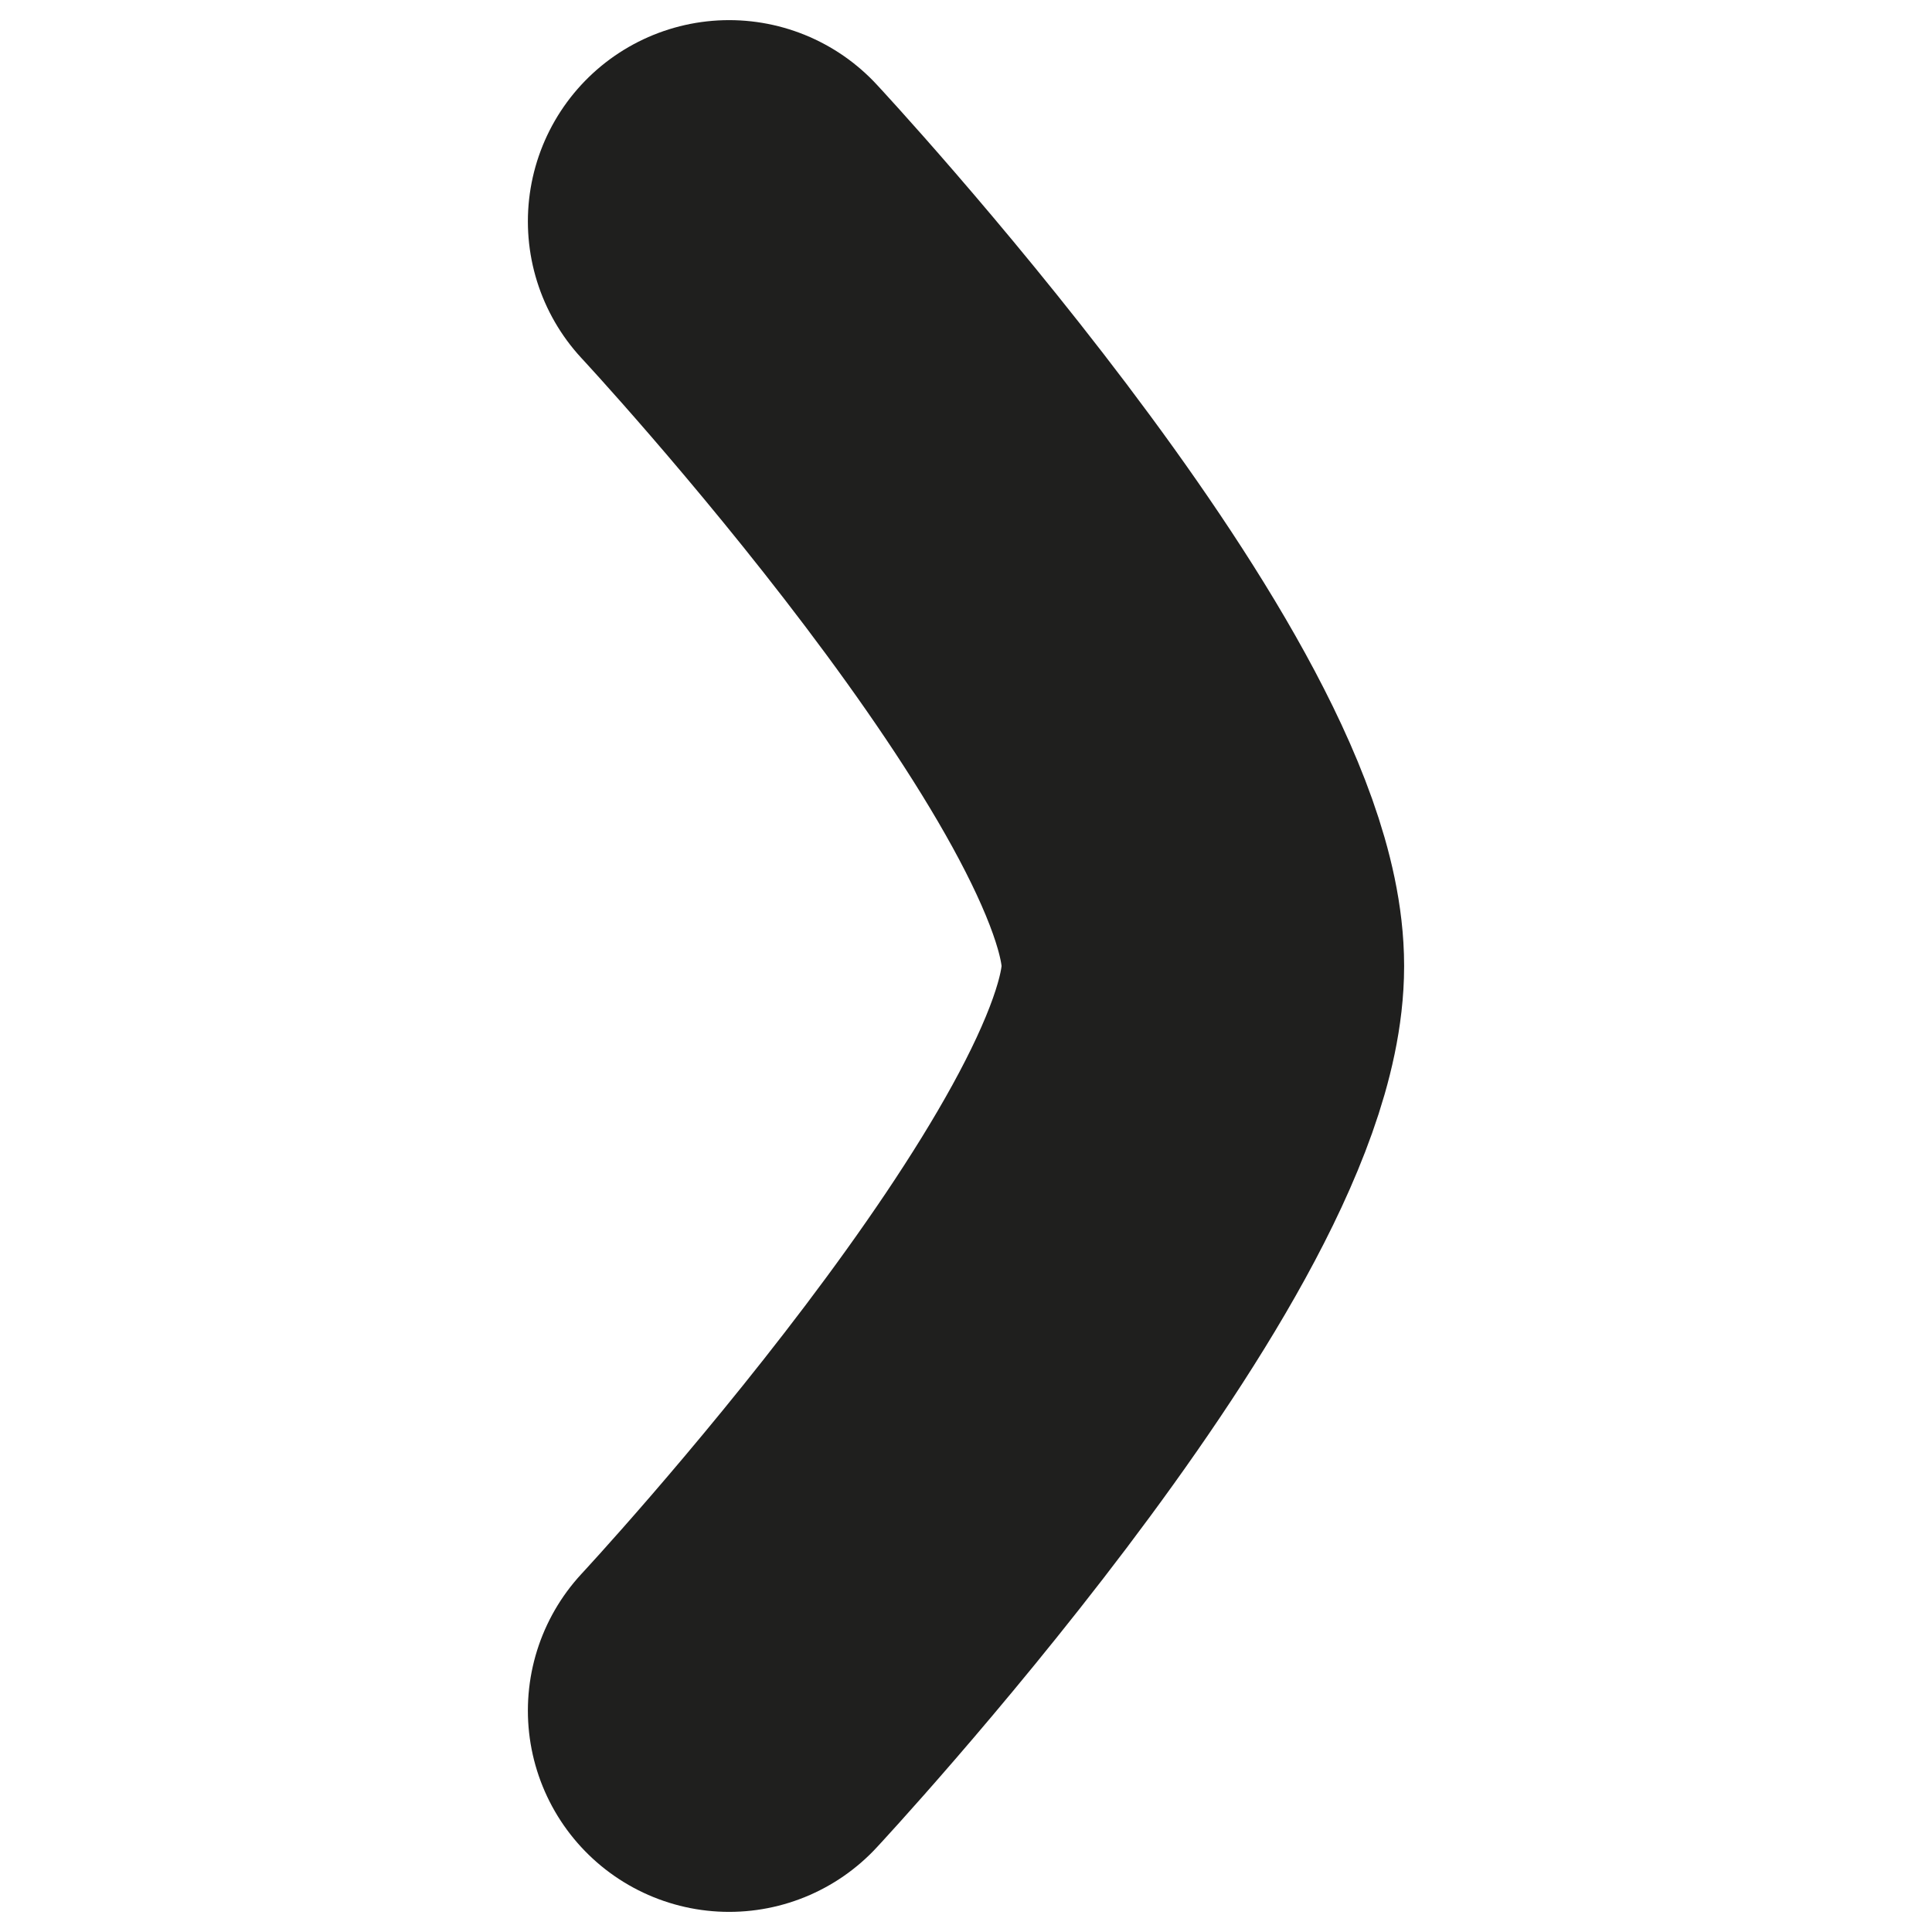 <svg id="Dark" xmlns="http://www.w3.org/2000/svg" viewBox="0 0 96 96"><defs><style>.cls-1{fill:none;stroke:#1f1f1e;stroke-linecap:round;stroke-linejoin:round;stroke-width:20px;}</style></defs><path class="cls-1" d="M36.23,85S59.77,59.71,59.77,48,36.23,11,36.23,11"/></svg>